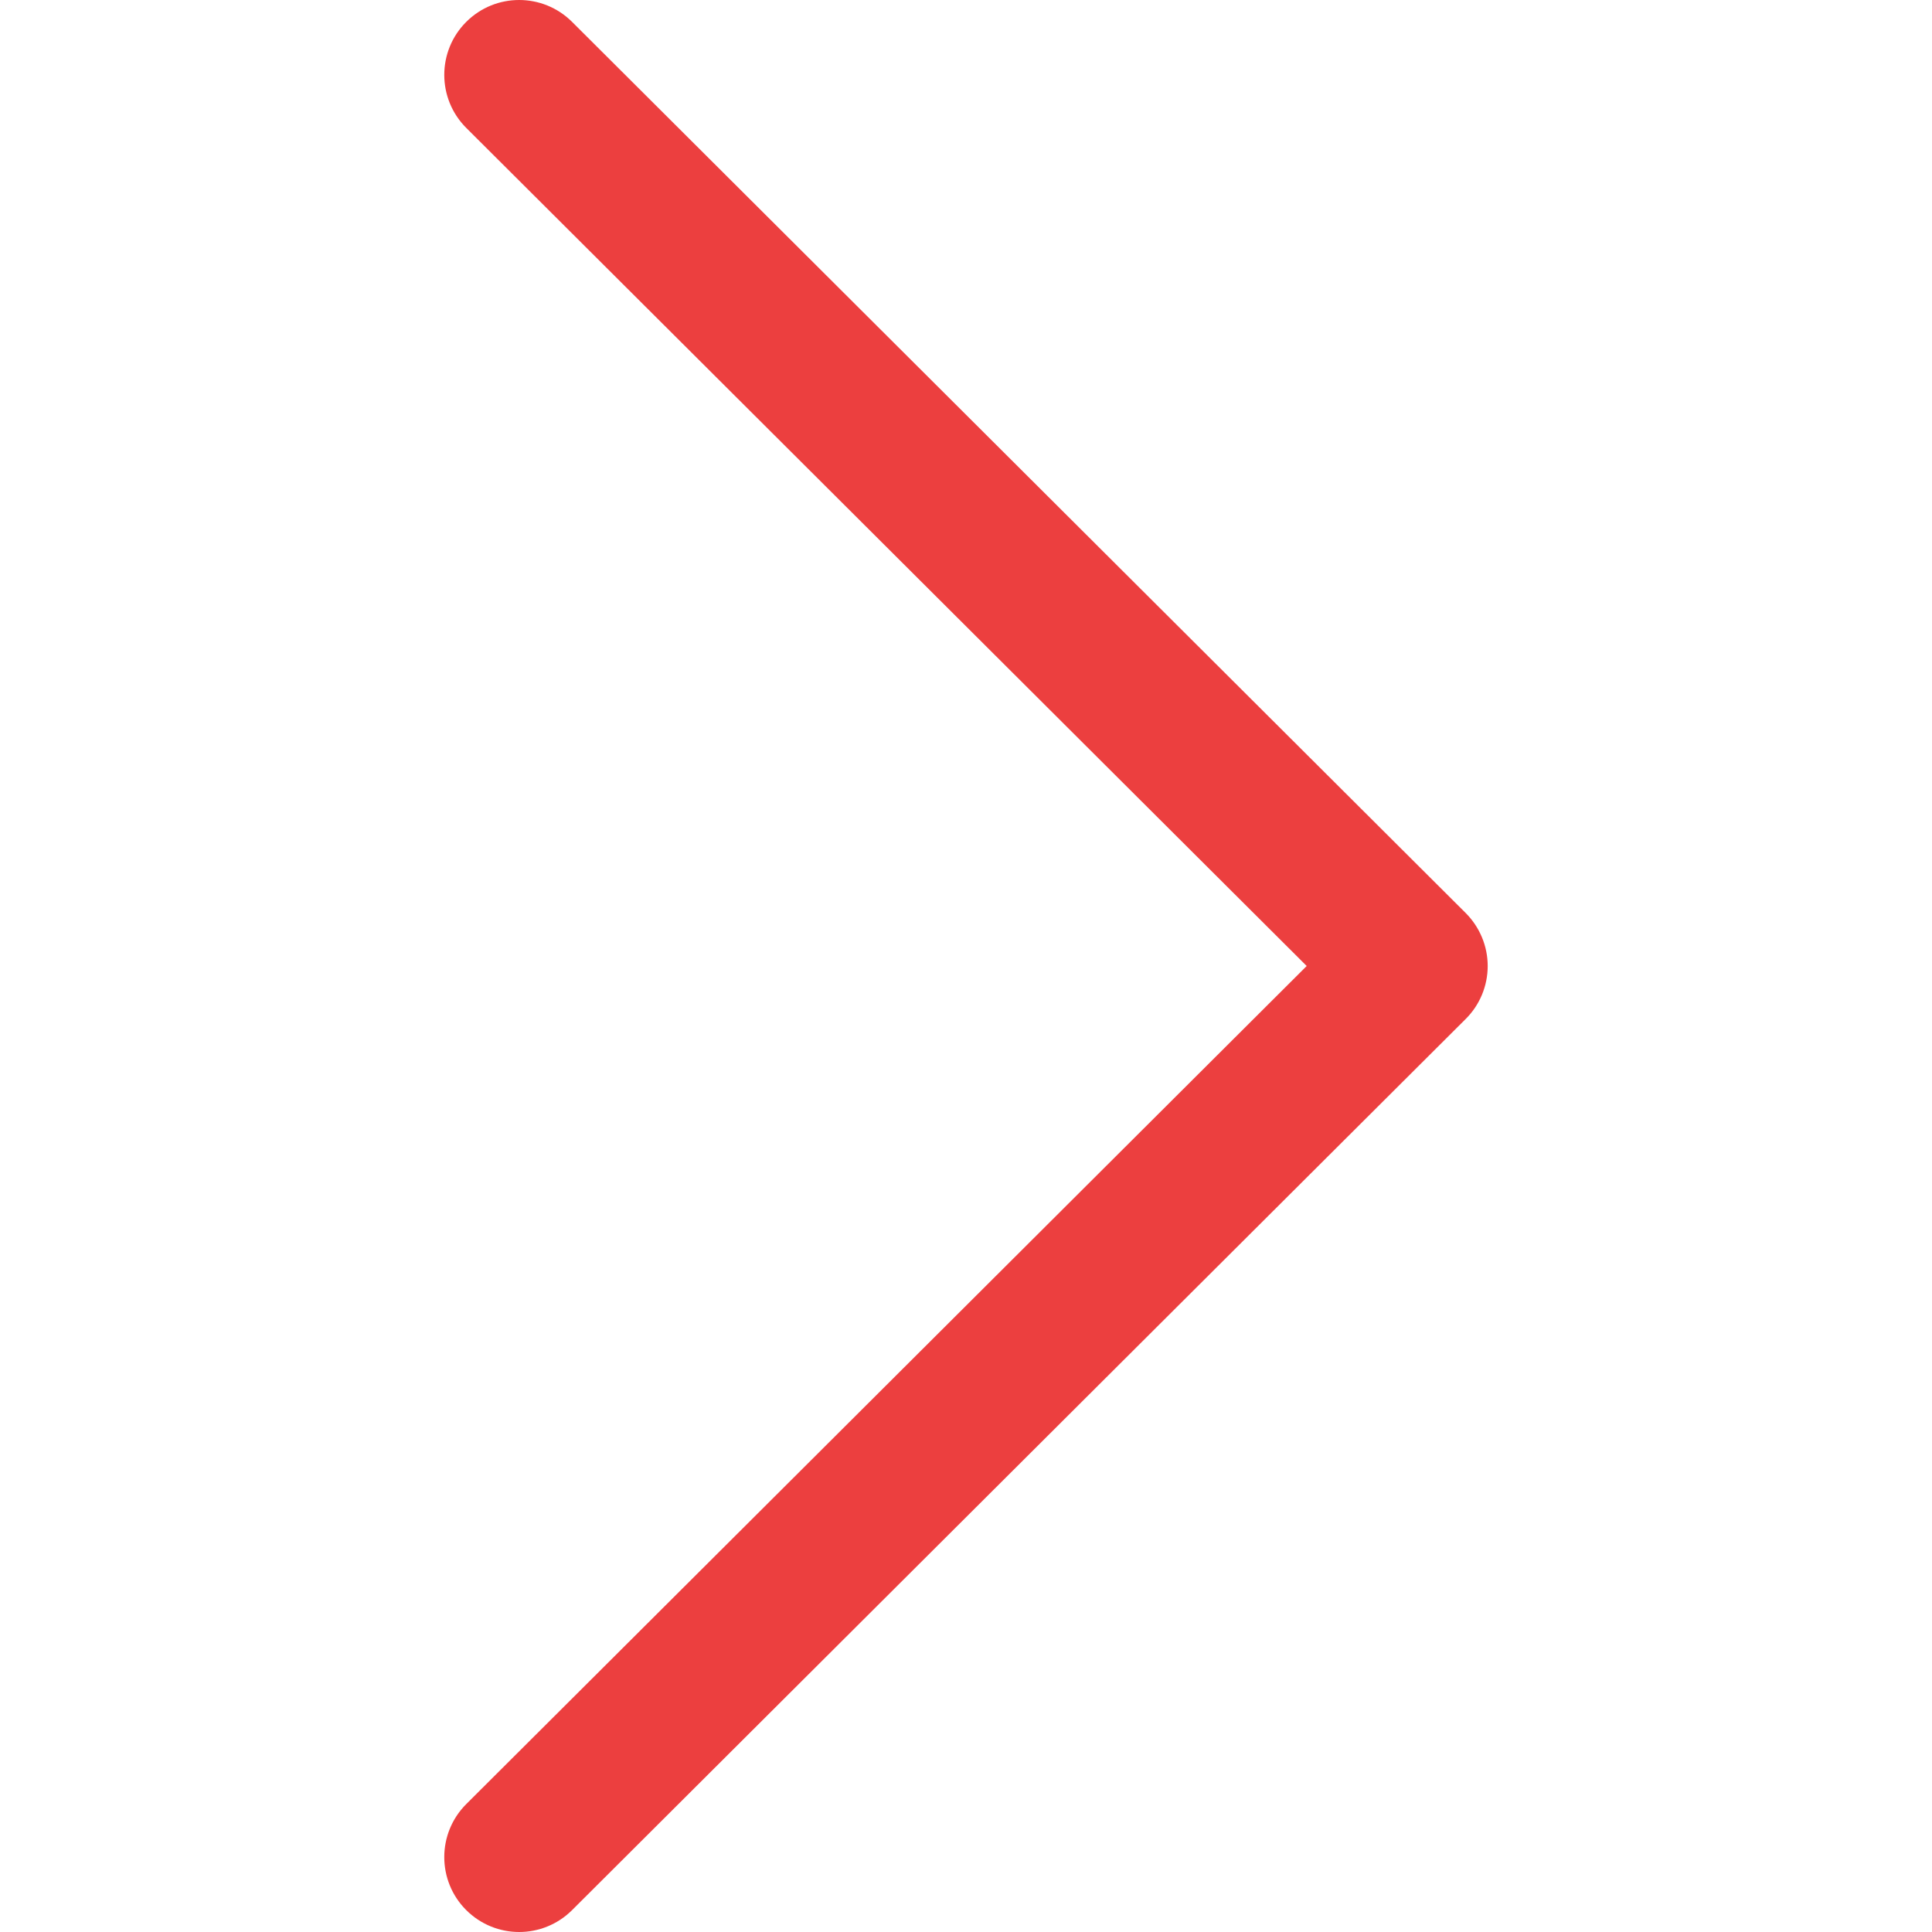 <svg width="32" height="32" viewBox="0 0 32 32" fill="none" xmlns="http://www.w3.org/2000/svg">
<g id="next 1">
<g id="Group">
<g id="Group_2">
<path id="Vector" d="M24.276 15.122L9.475 0.362C8.99 -0.121 8.205 -0.121 7.721 0.364C7.237 0.849 7.238 1.635 7.723 2.119L21.643 16L7.723 29.881C7.238 30.365 7.237 31.15 7.72 31.635C7.963 31.878 8.281 32 8.599 32C8.916 32 9.233 31.879 9.475 31.638L24.276 16.878C24.51 16.646 24.641 16.329 24.641 16C24.641 15.671 24.509 15.355 24.276 15.122Z" fill="#EC3F3F"/>
</g>
</g>
</g>
</svg>
